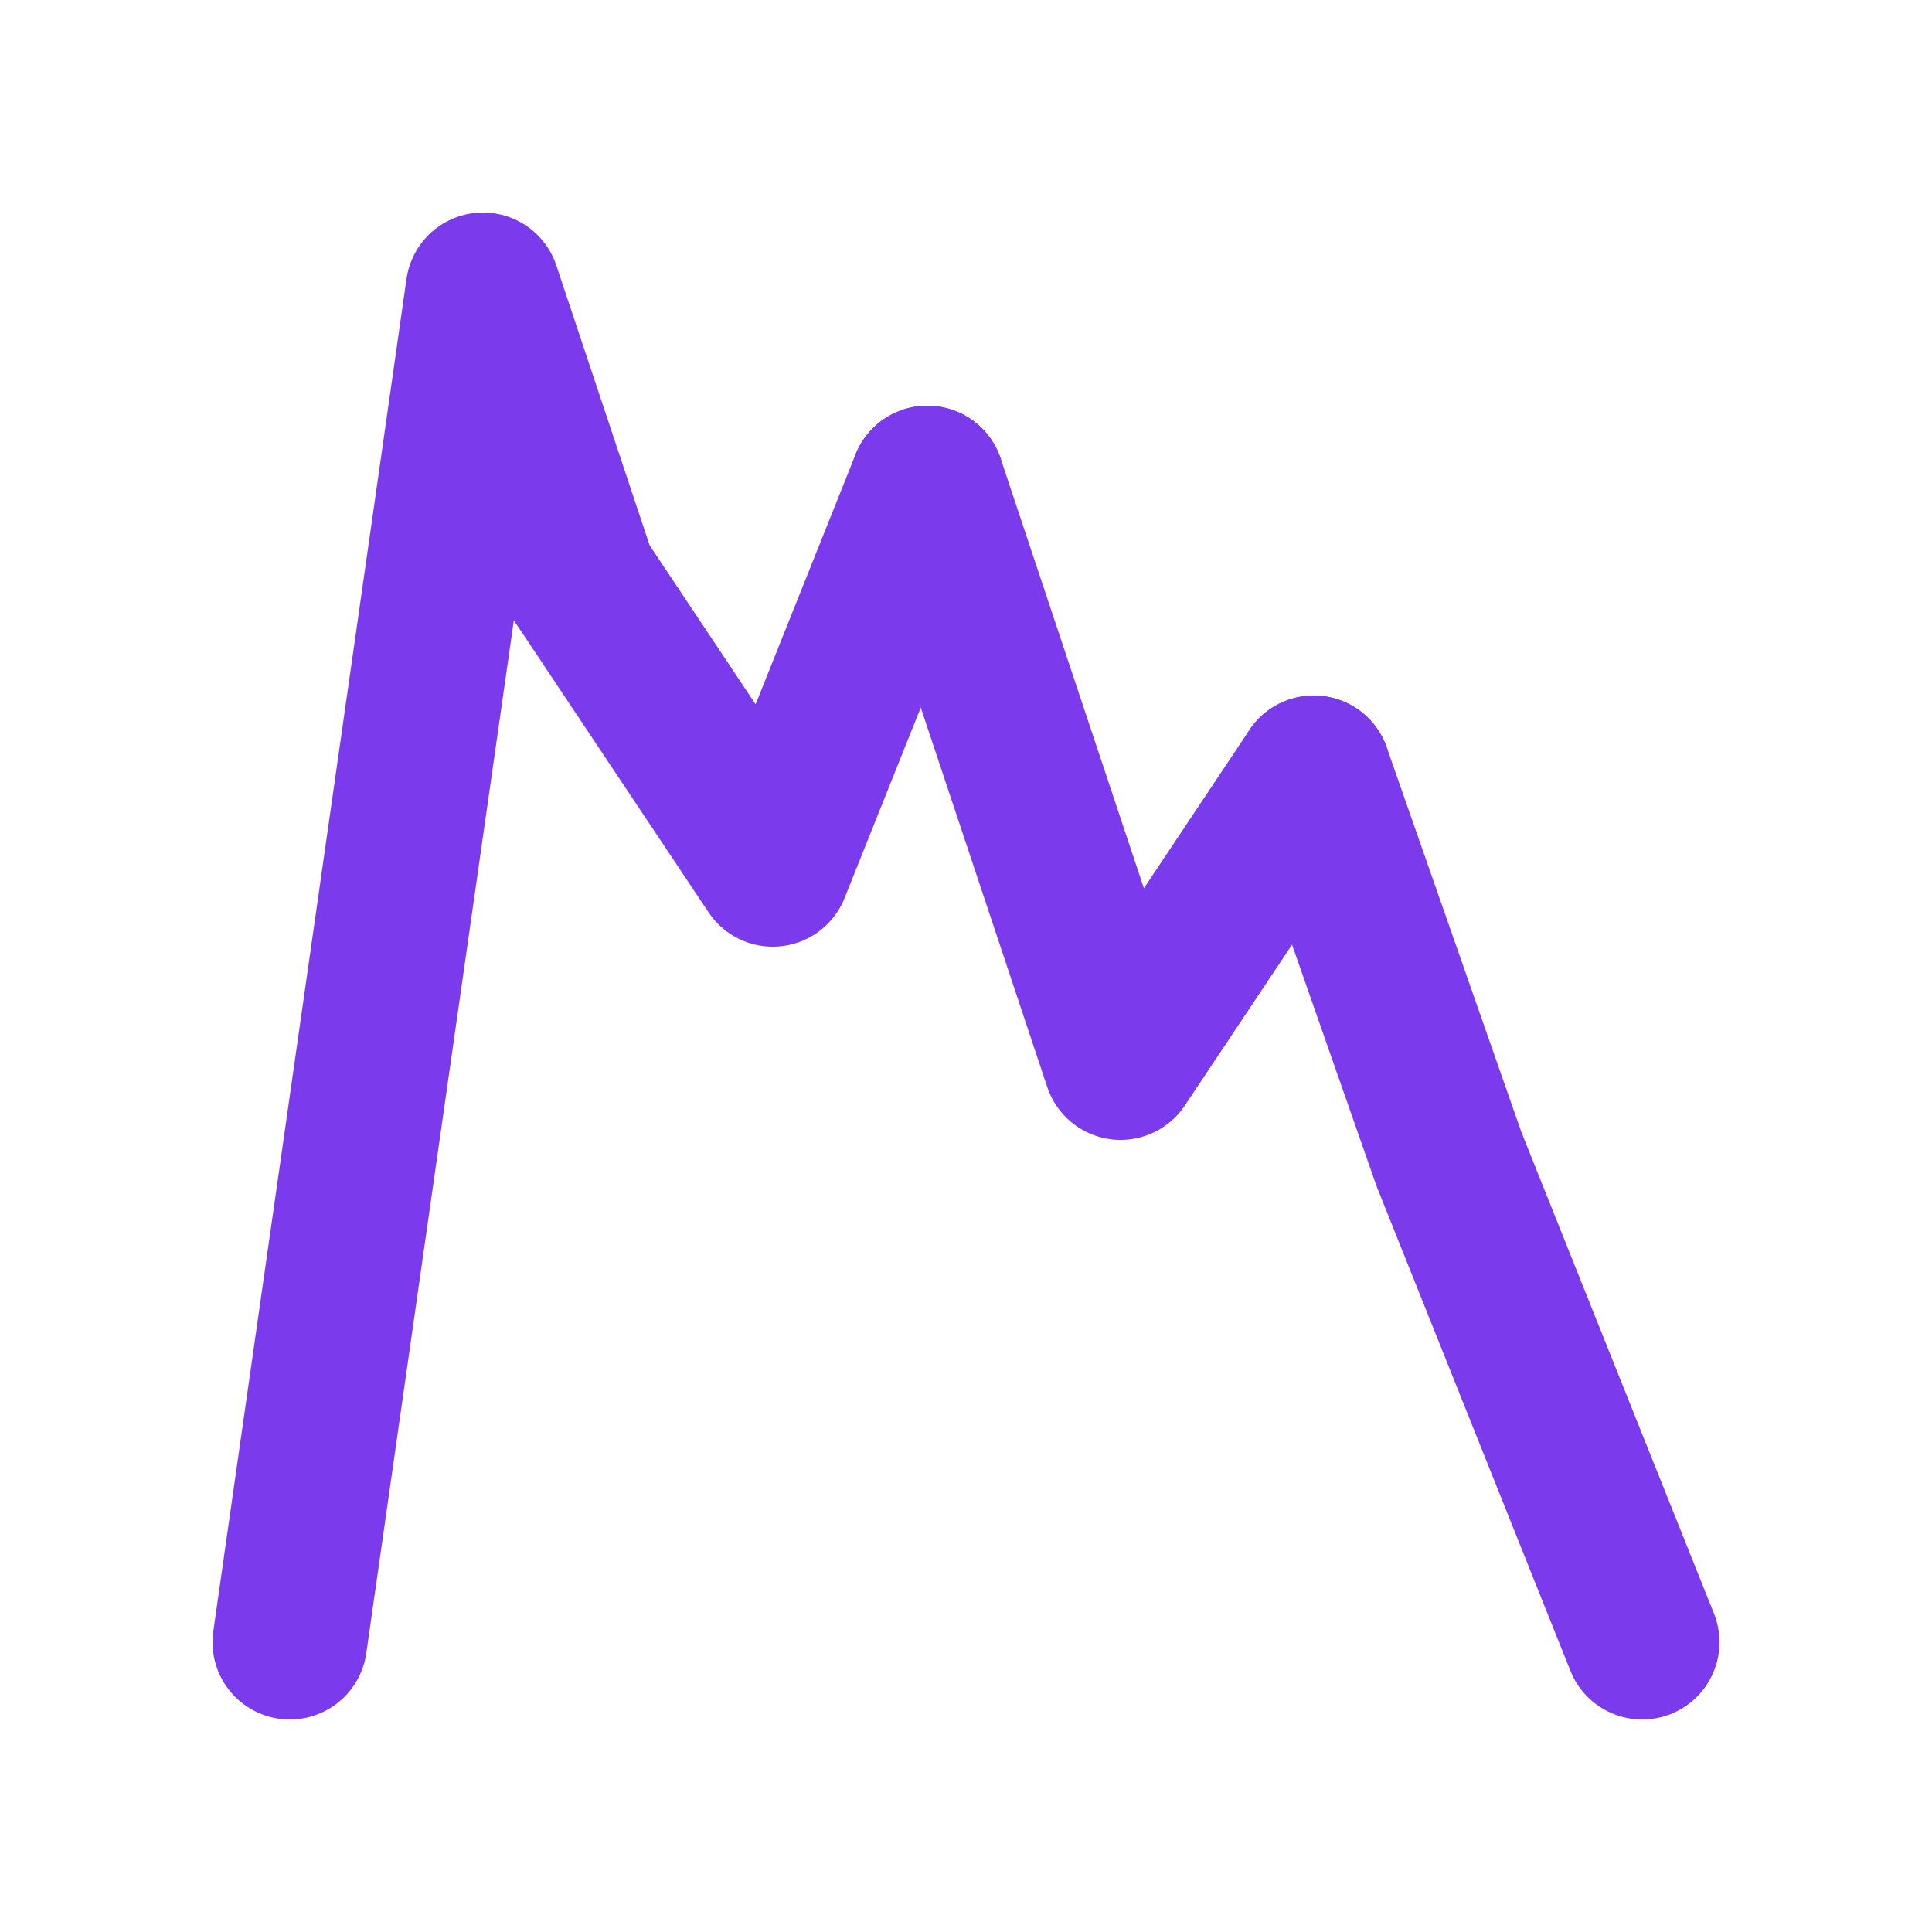 <svg width="100" height="100" viewBox="0 0 100 100" fill="none" xmlns="http://www.w3.org/2000/svg">
  <!-- Ampli Icon - Waveform "A" -->
  <g id="ampli-waveform">
    <!-- Peak 1 (tallest - left) -->
    <path d="M 15 85 L 25 15 L 30 30" stroke="#7C3AED" stroke-width="8" stroke-linecap="round" stroke-linejoin="round" fill="none"/>

    <!-- Peak 2 (medium-tall) -->
    <path d="M 30 30 L 40 45 L 48 25" stroke="#7C3AED" stroke-width="8" stroke-linecap="round" stroke-linejoin="round" fill="none"/>

    <!-- Peak 3 (medium) -->
    <path d="M 48 25 L 58 55 L 68 40" stroke="#7C3AED" stroke-width="8" stroke-linecap="round" stroke-linejoin="round" fill="none"/>

    <!-- Peak 4 (lowest - right) -->
    <path d="M 68 40 L 75 60 L 85 85" stroke="#7C3AED" stroke-width="8" stroke-linecap="round" stroke-linejoin="round" fill="none"/>
  </g>
</svg>
